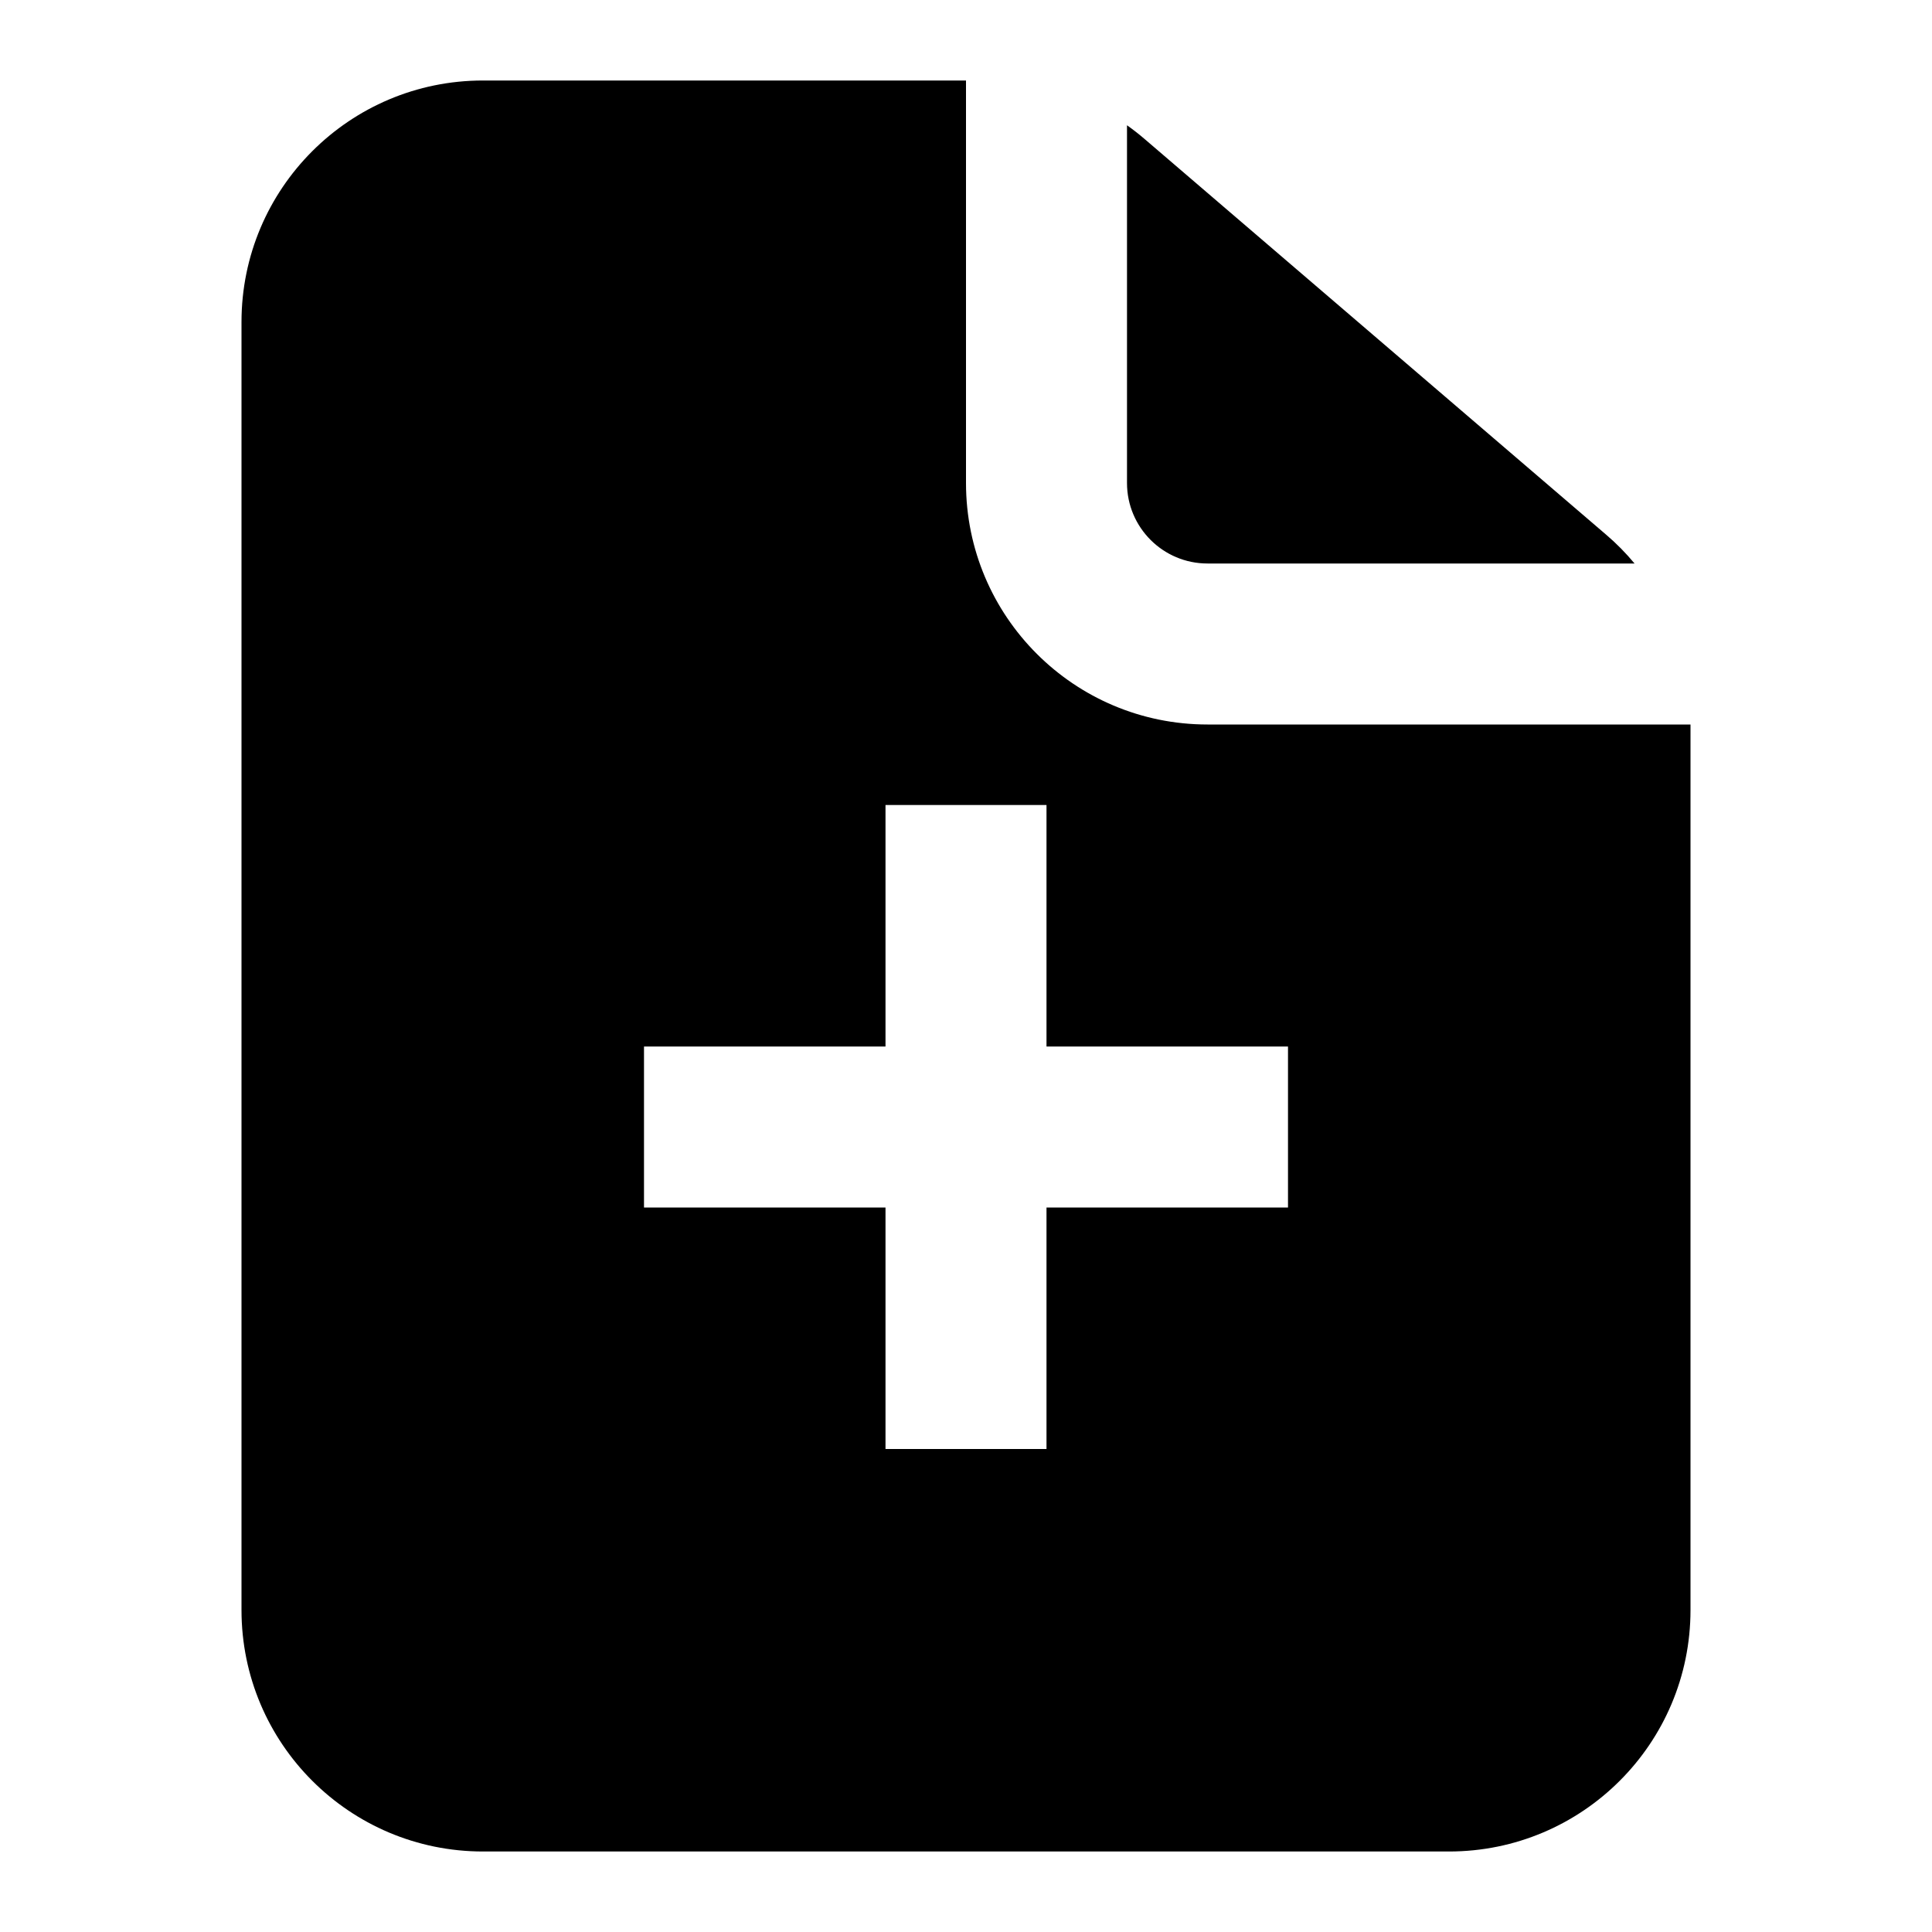 <svg width="24" height="24" viewBox="0 0 24 24" fill="none" xmlns="http://www.w3.org/2000/svg">
<path fill-rule="evenodd" clip-rule="evenodd" d="M12 1V6C12 7.657 13.343 9 15 9H21V20C21 21.657 19.657 23 18 23H6C4.343 23 3 21.657 3 20V4C3 2.343 4.343 1 6 1H12ZM14 1.556V6C14 6.552 14.448 7 15 7H20.305C20.199 6.872 20.081 6.752 19.952 6.642L14.213 1.722C14.144 1.663 14.073 1.608 14 1.556ZM11 13V10H13V13H16V15H13V18H11V15H8V13H11Z" fill="black"/>
</svg>
